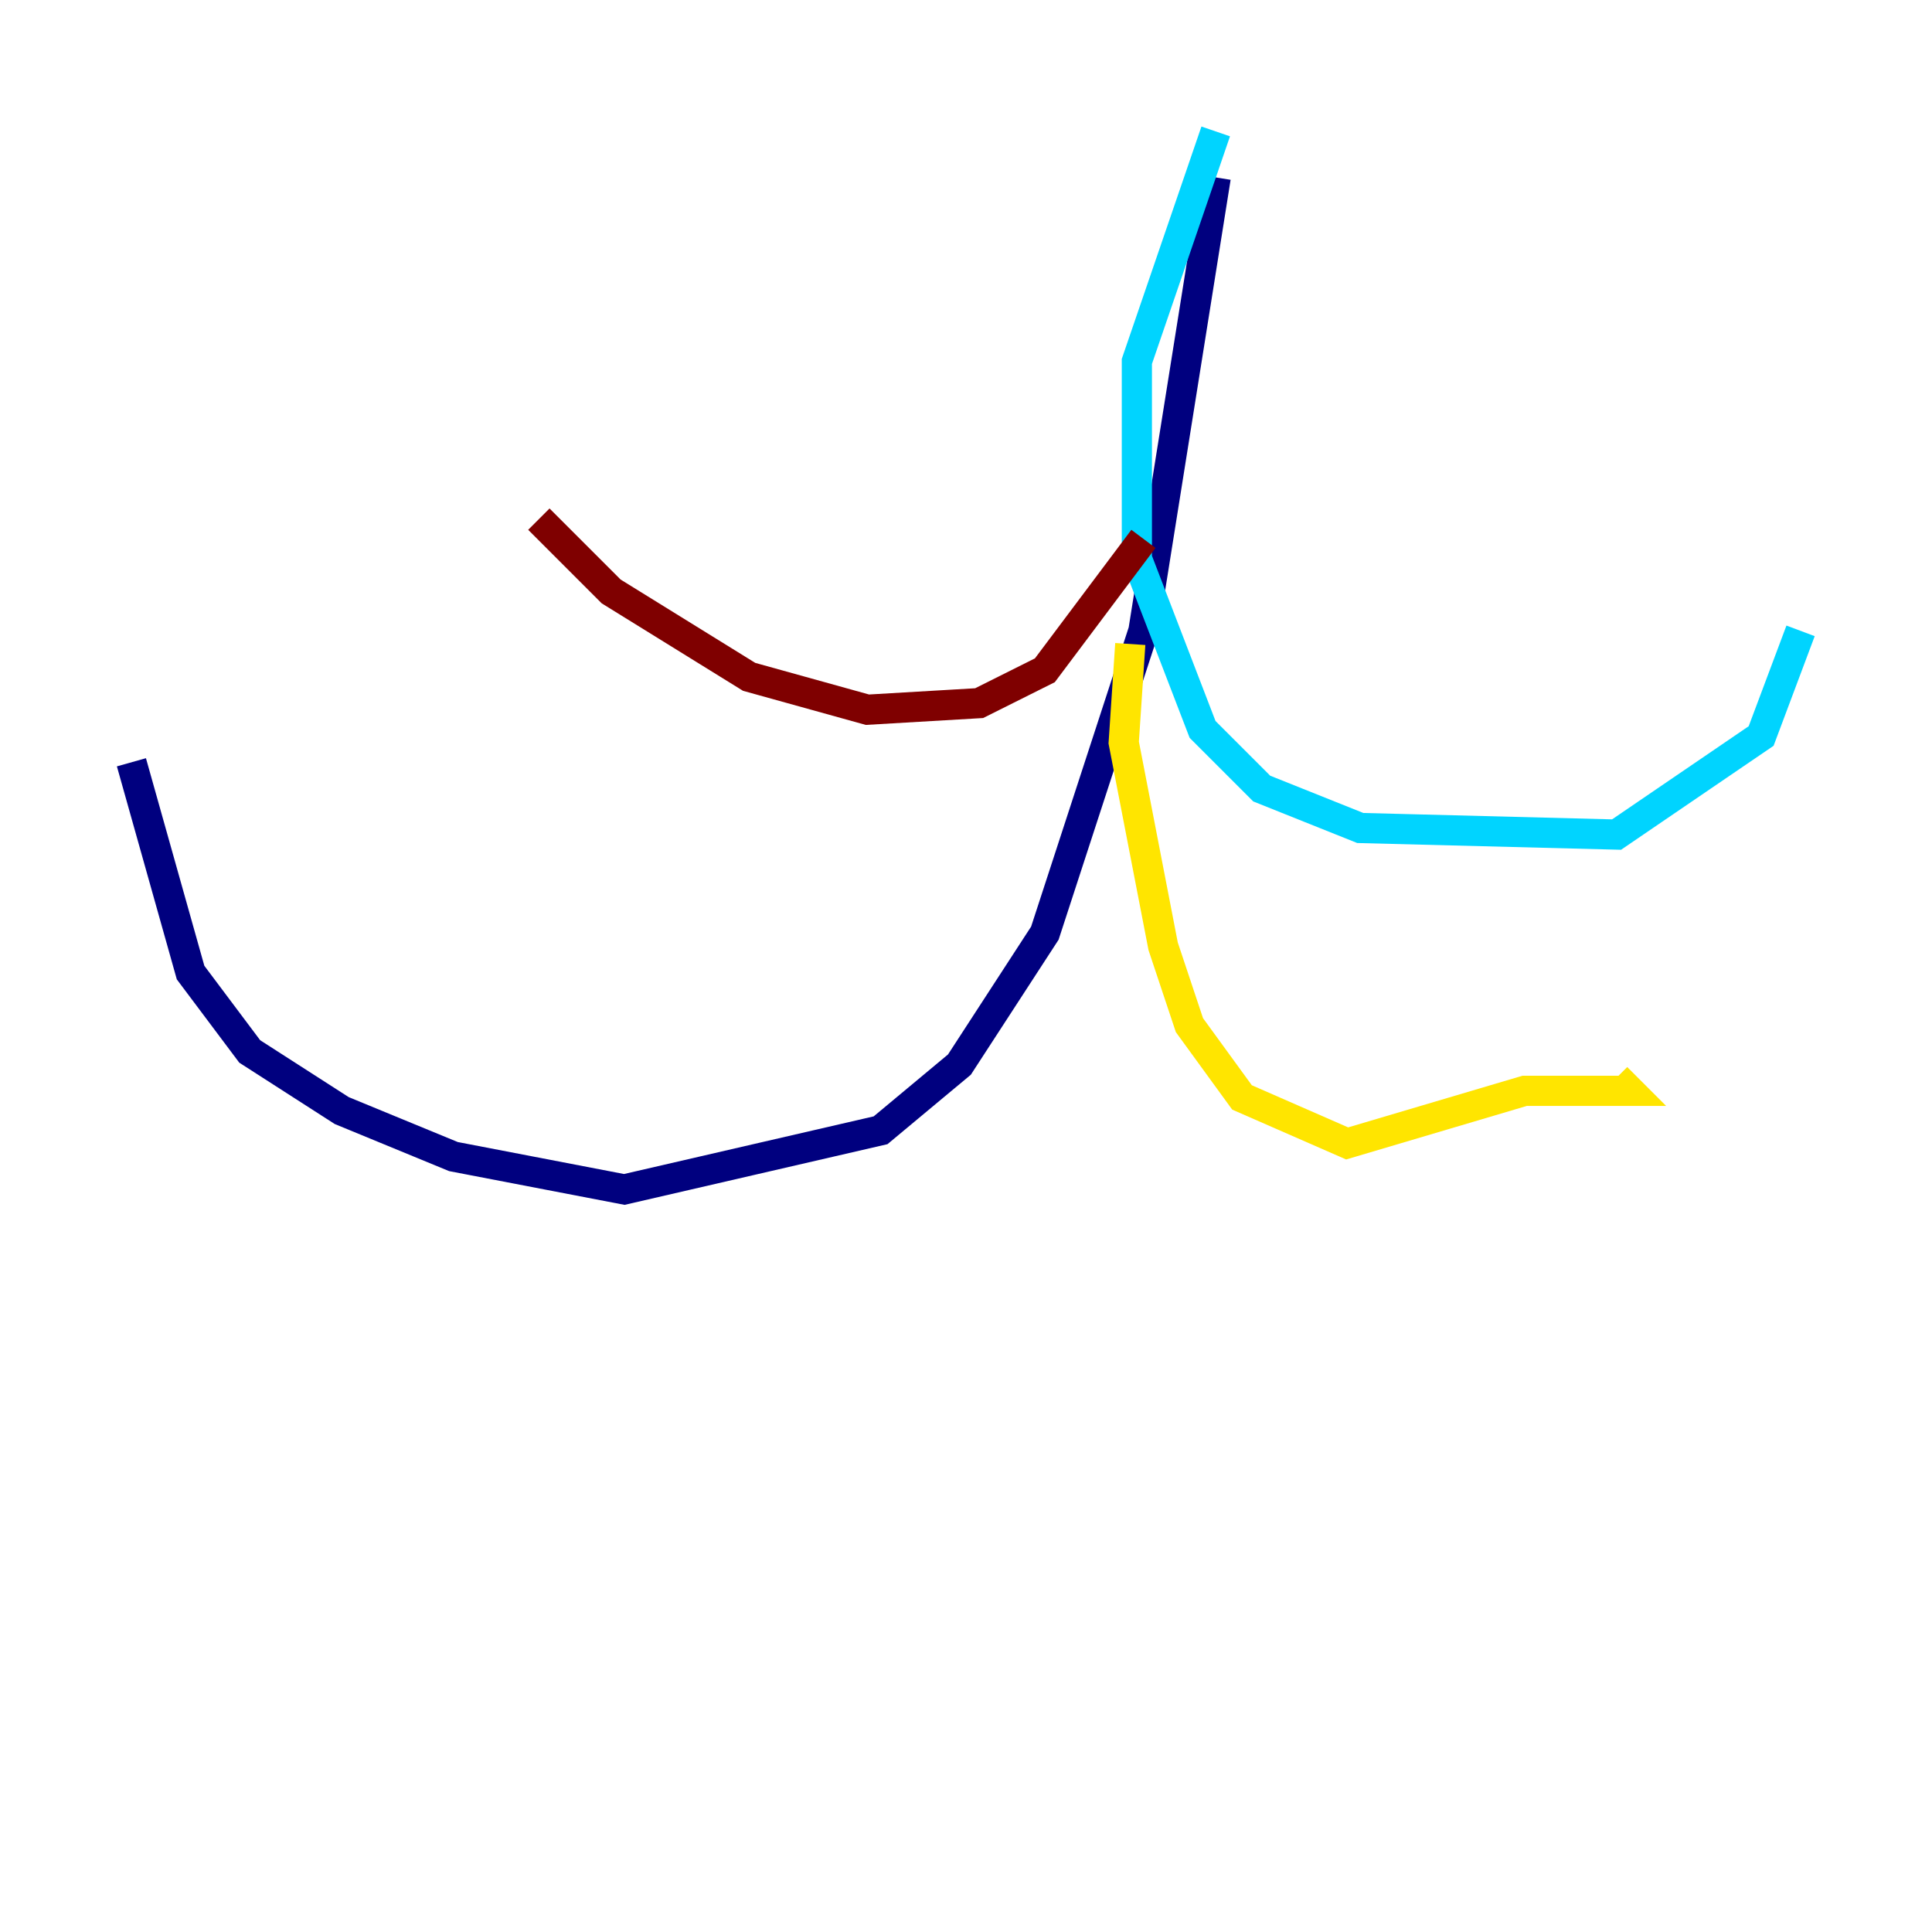 <?xml version="1.0" encoding="utf-8" ?>
<svg baseProfile="tiny" height="128" version="1.2" viewBox="0,0,128,128" width="128" xmlns="http://www.w3.org/2000/svg" xmlns:ev="http://www.w3.org/2001/xml-events" xmlns:xlink="http://www.w3.org/1999/xlink"><defs /><polyline fill="none" points="80.544,11.755 75.755,41.796 69.225,61.823 63.565,70.531 58.34,74.884 41.361,78.803 30.041,76.626 22.64,73.578 16.544,69.66 12.626,64.435 8.707,50.503" stroke="#00007f" stroke-width="2" /><polyline fill="none" points="80.544,8.707 75.32,23.946 75.32,37.007 79.674,48.327 83.592,52.245 90.122,54.857 107.102,55.292 116.68,48.762 119.293,41.796" stroke="#00d4ff" stroke-width="2" /><polyline fill="none" points="74.884,42.667 74.449,49.197 77.061,62.694 78.803,67.918 82.286,72.707 89.252,75.755 101.007,72.272 107.973,72.272 107.102,71.401" stroke="#ffe500" stroke-width="2" /><polyline fill="none" points="75.755,35.701 69.225,44.408 64.871,46.585 57.469,47.02 49.633,44.843 40.49,39.184 35.701,34.395" stroke="#7f0000" stroke-width="2" /></svg>